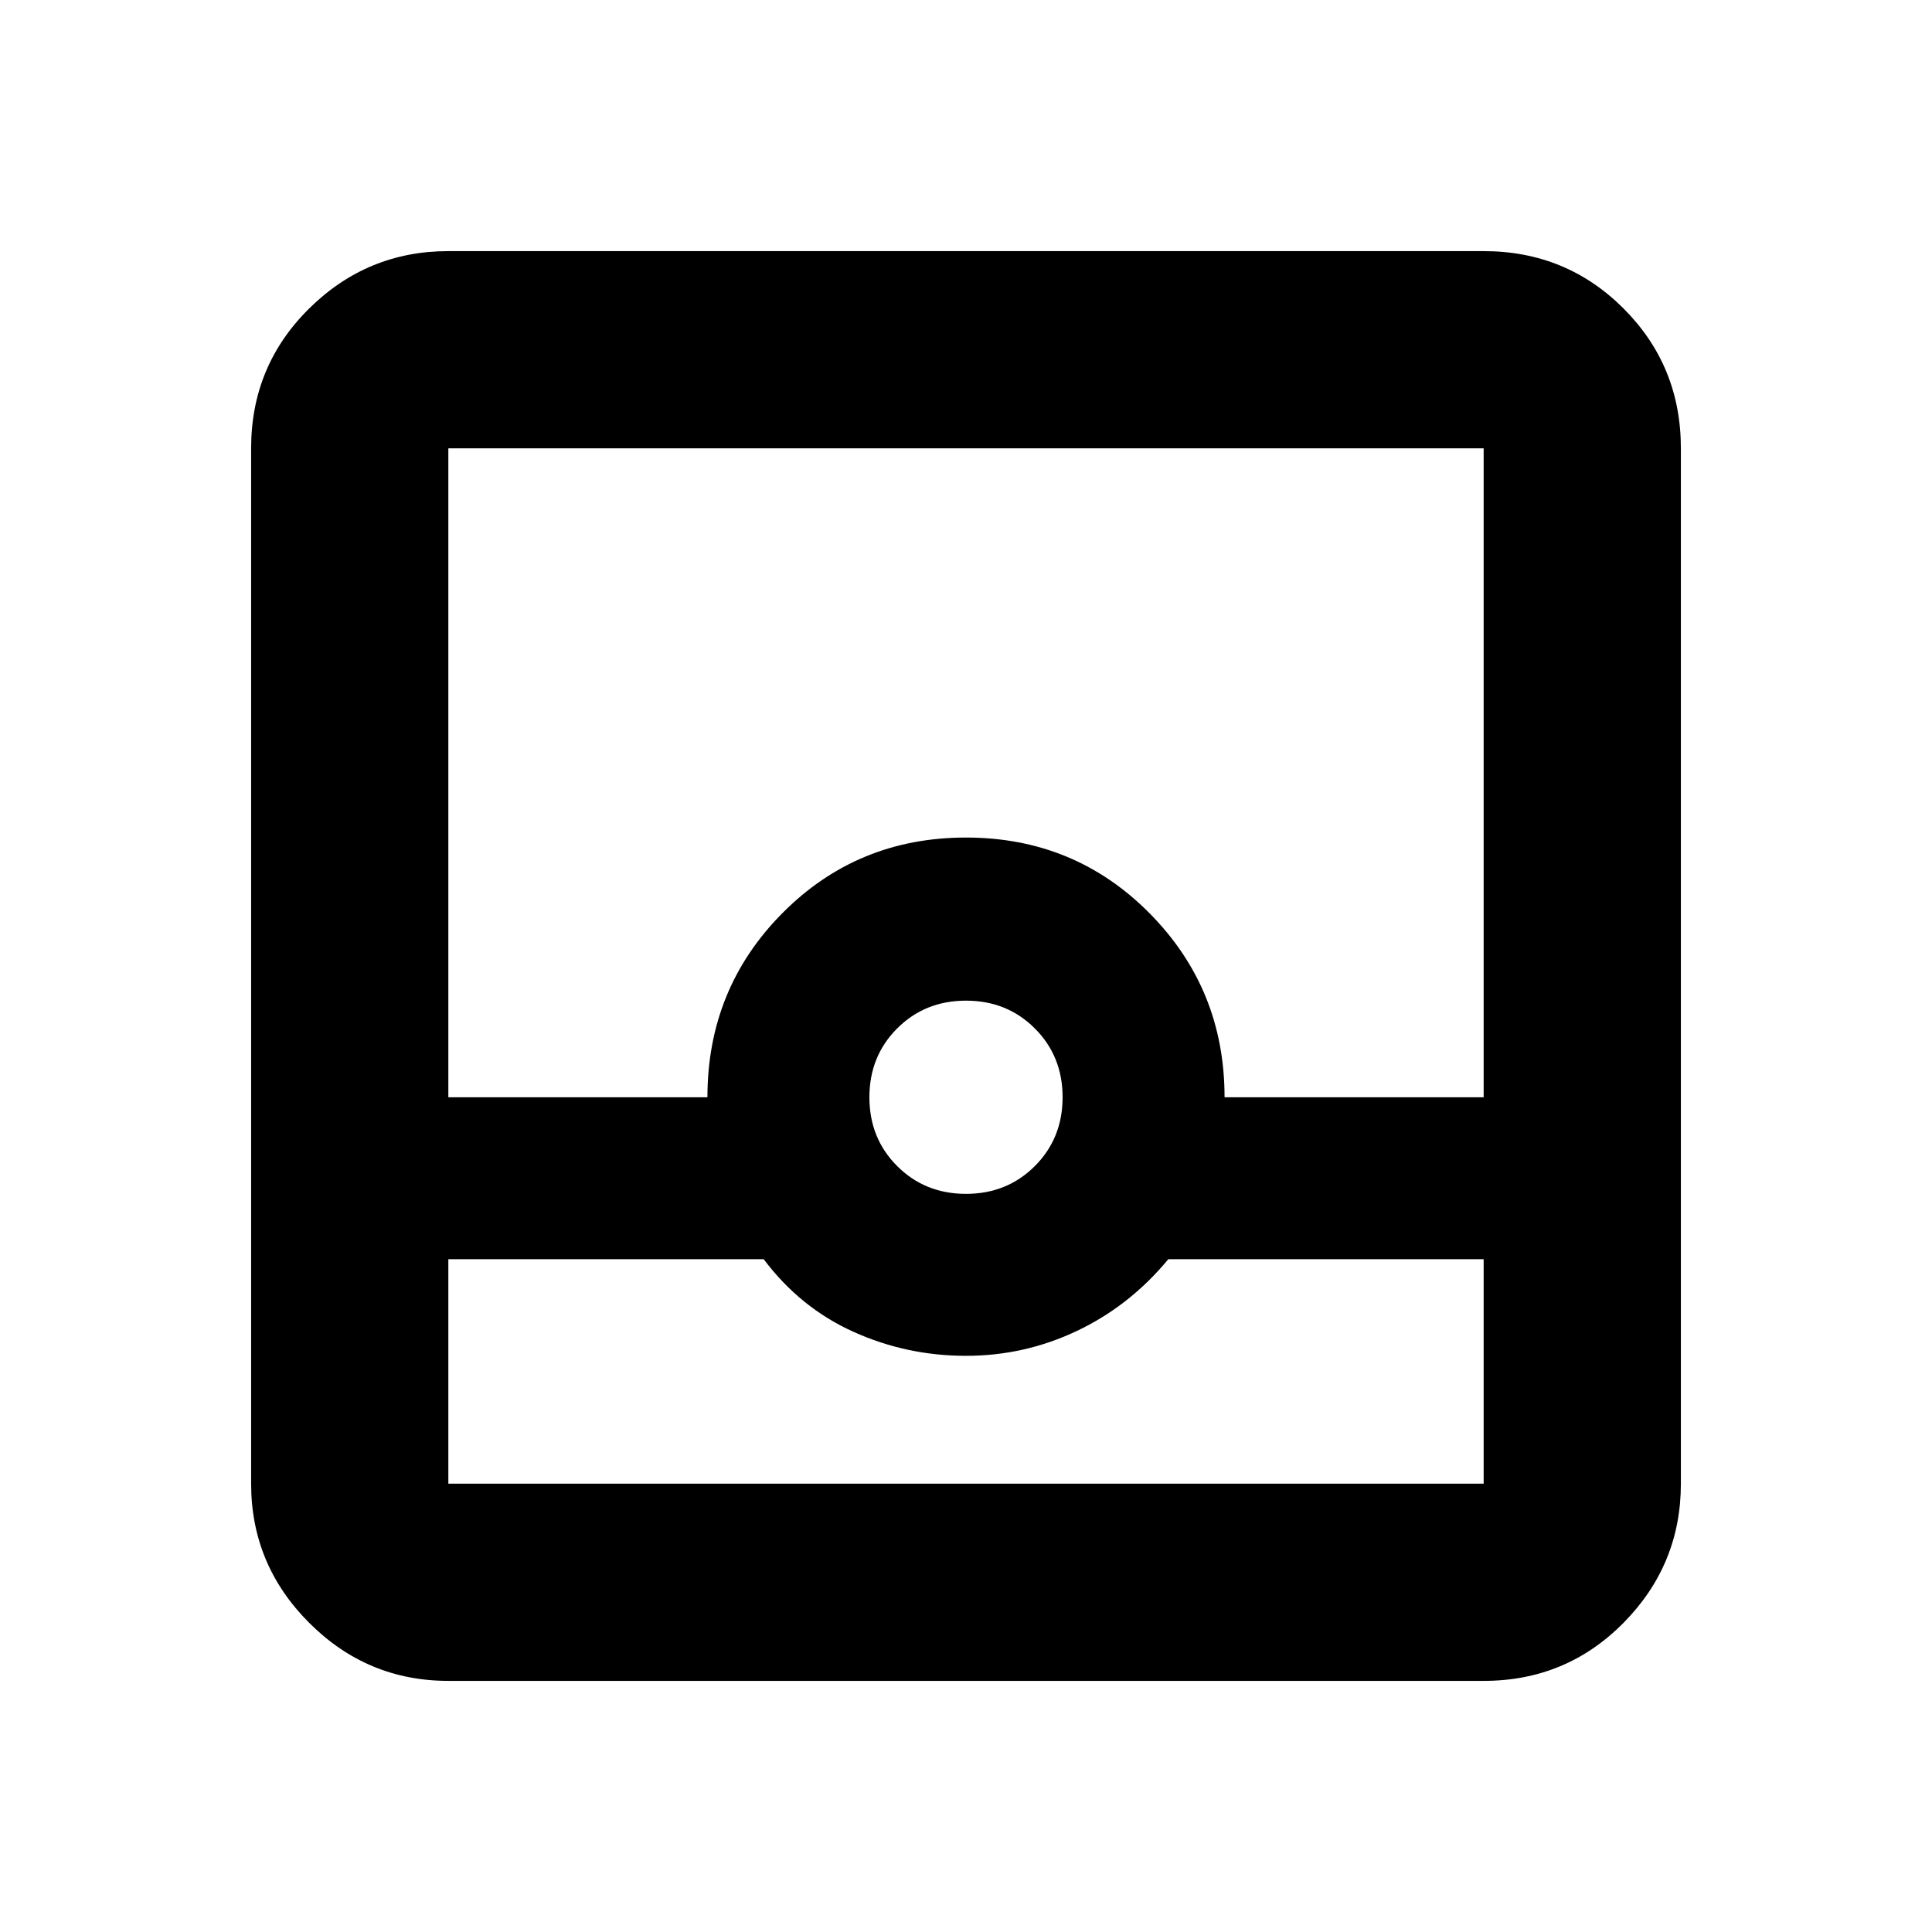 <svg xmlns="http://www.w3.org/2000/svg" height="20" viewBox="0 -960 960 960" width="20"><path d="M222.78-124.78q-40.3 0-69.15-28.85-28.85-28.85-28.85-69.15v-514.44q0-41 28.85-69.5t69.15-28.5h514.44q41 0 69.5 28.5t28.5 69.5v514.44q0 40.3-28.5 69.15-28.5 28.85-69.5 28.85H222.78Zm0-209.52v111.52h514.44V-334.3h-156.7q-19.13 23.13-45.26 35.56Q509.13-286.3 480-286.3q-29.49 0-55.94-11.94-26.45-11.93-44.58-36.06h-156.7ZM480-366.78q20.4 0 34.2-13.8 13.8-13.8 13.8-34.2 0-20.4-13.8-34.2-13.8-13.8-34.2-13.8-20.4 0-34.2 13.8-13.8 13.8-13.8 34.2 0 20.4 13.8 34.2 13.8 13.8 34.2 13.8Zm-257.22-48h128.74q0-53.96 37.26-91.5 37.26-37.55 91.22-37.55t91.22 37.64q37.26 37.64 37.26 91.41h128.74v-322.44H222.78v322.44Zm0 192H737.22 222.78Z"/></svg>